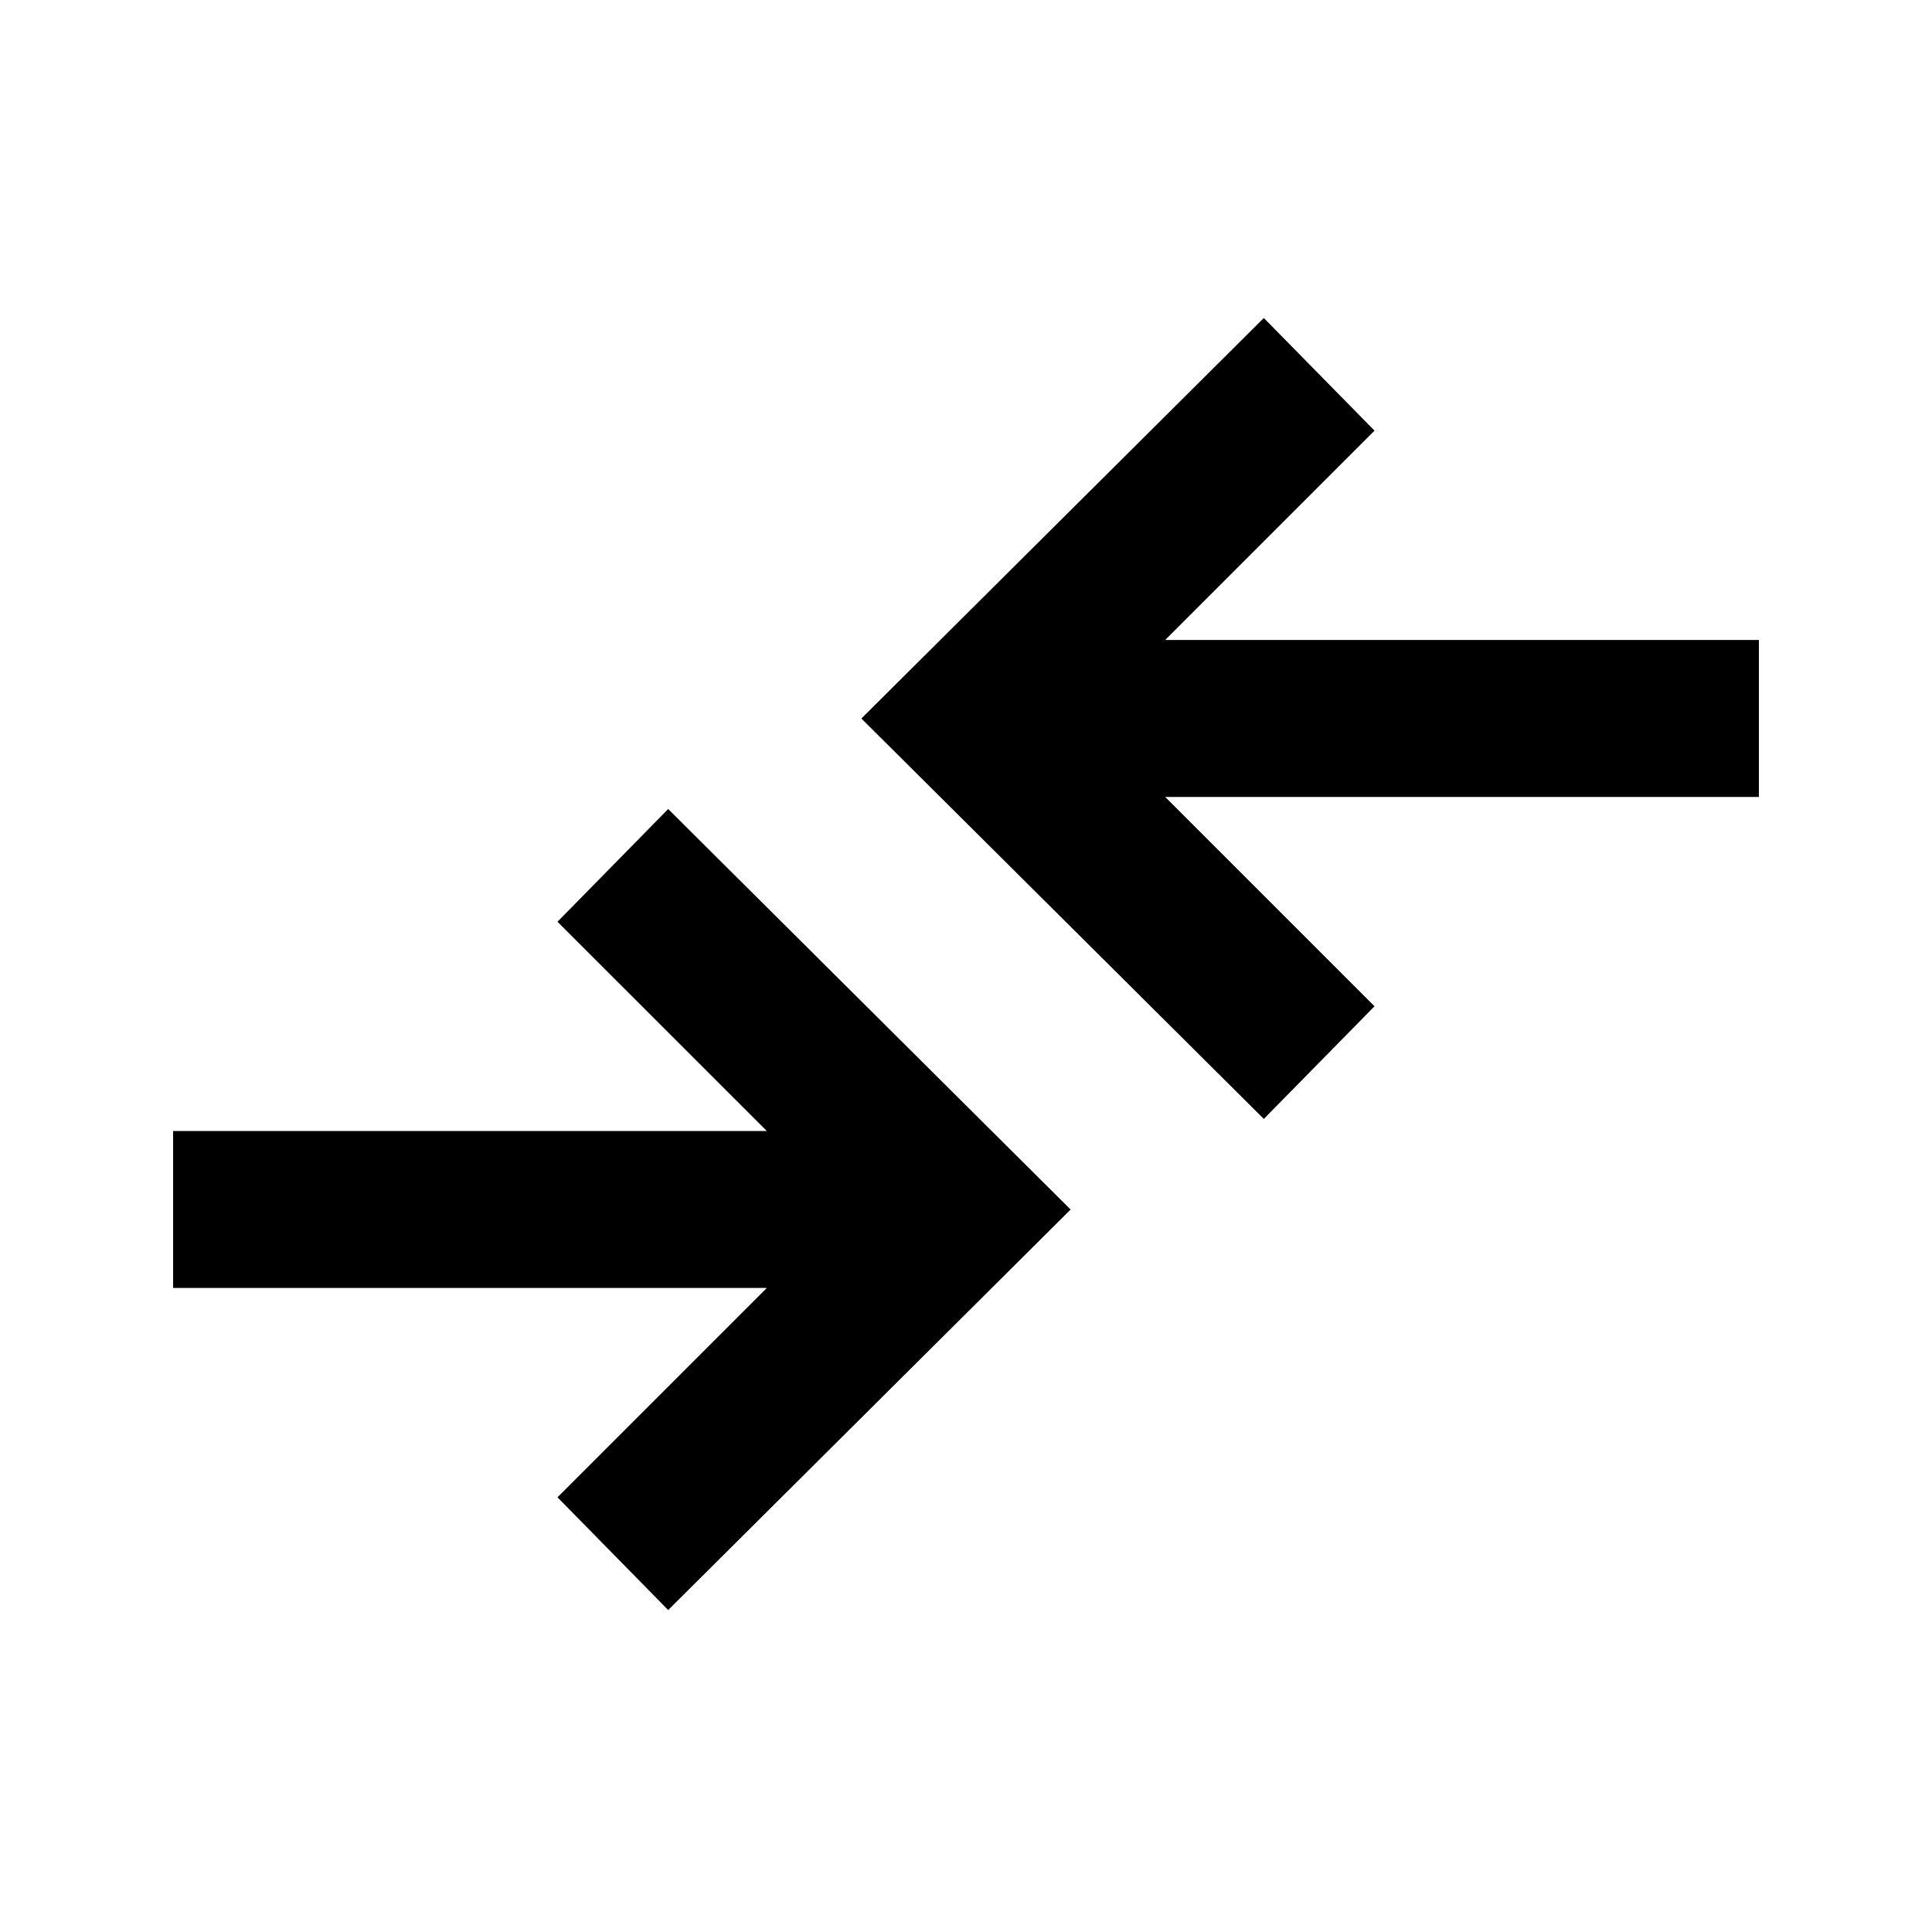 <svg xmlns="http://www.w3.org/2000/svg" height="20" width="20"><path d="M6.917 16.667 5.771 15.5l2.167-2.167H1.792v-1.625h6.146L5.771 9.542l1.146-1.167 4.166 4.146Zm6.166-5.084L8.917 7.438l4.166-4.146 1.146 1.166-2.167 2.167h6.146V8.25h-6.146l2.167 2.167Z"/></svg>